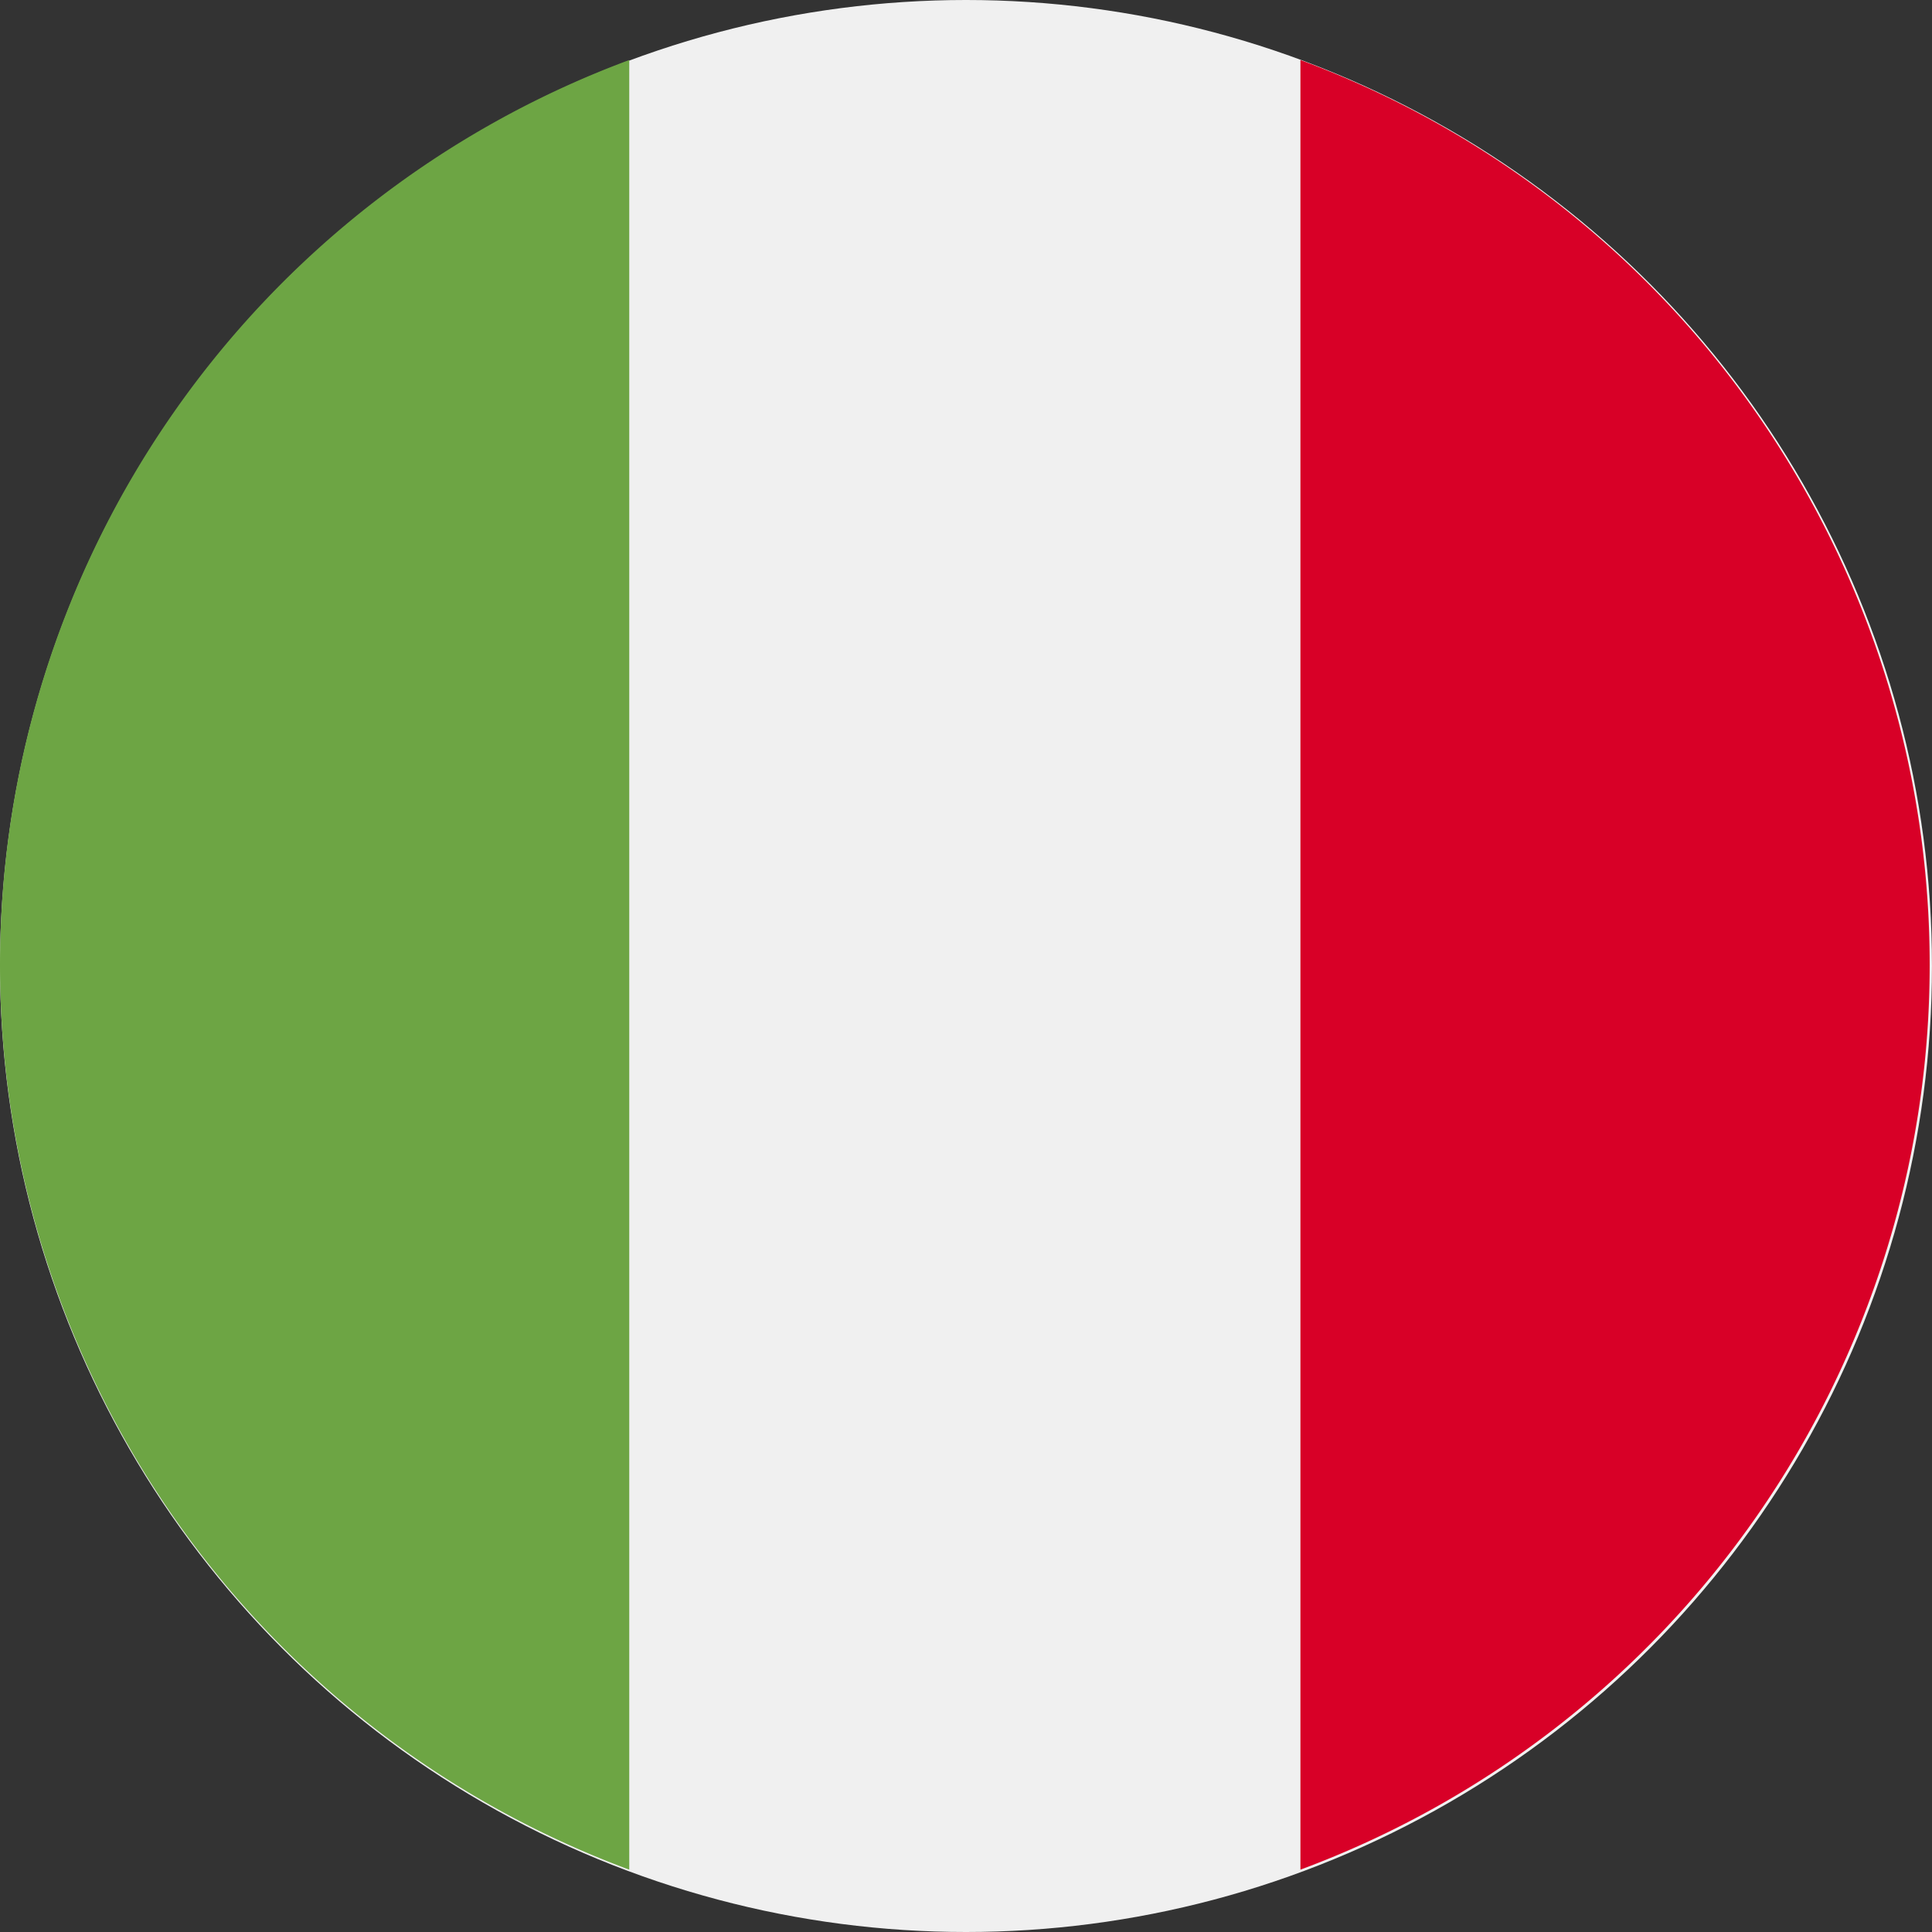 <svg id="italy" xmlns="http://www.w3.org/2000/svg" width="30" height="30" viewBox="0 0 30 30">
  <rect x="0" y="0" width="30" height="30" fill="#333333" stroke="none"/>
  <circle id="Ellipse_4" data-name="Ellipse 4" cx="15" cy="15" r="15" fill="#f0f0f0"/>
  <path id="Path_46" data-name="Path 46" d="M354.814,29.973a14.987,14.987,0,0,0-9.771-14.05v28.1A14.987,14.987,0,0,0,354.814,29.973Z" transform="translate(-324.85 -14.991)" fill="#d80027"/>
  <path id="Path_47" data-name="Path 47" d="M0,29.973a14.987,14.987,0,0,0,9.771,14.05v-28.1A14.987,14.987,0,0,0,0,29.973Z" transform="translate(0 -14.991)" fill="#6da544"/>
</svg>

